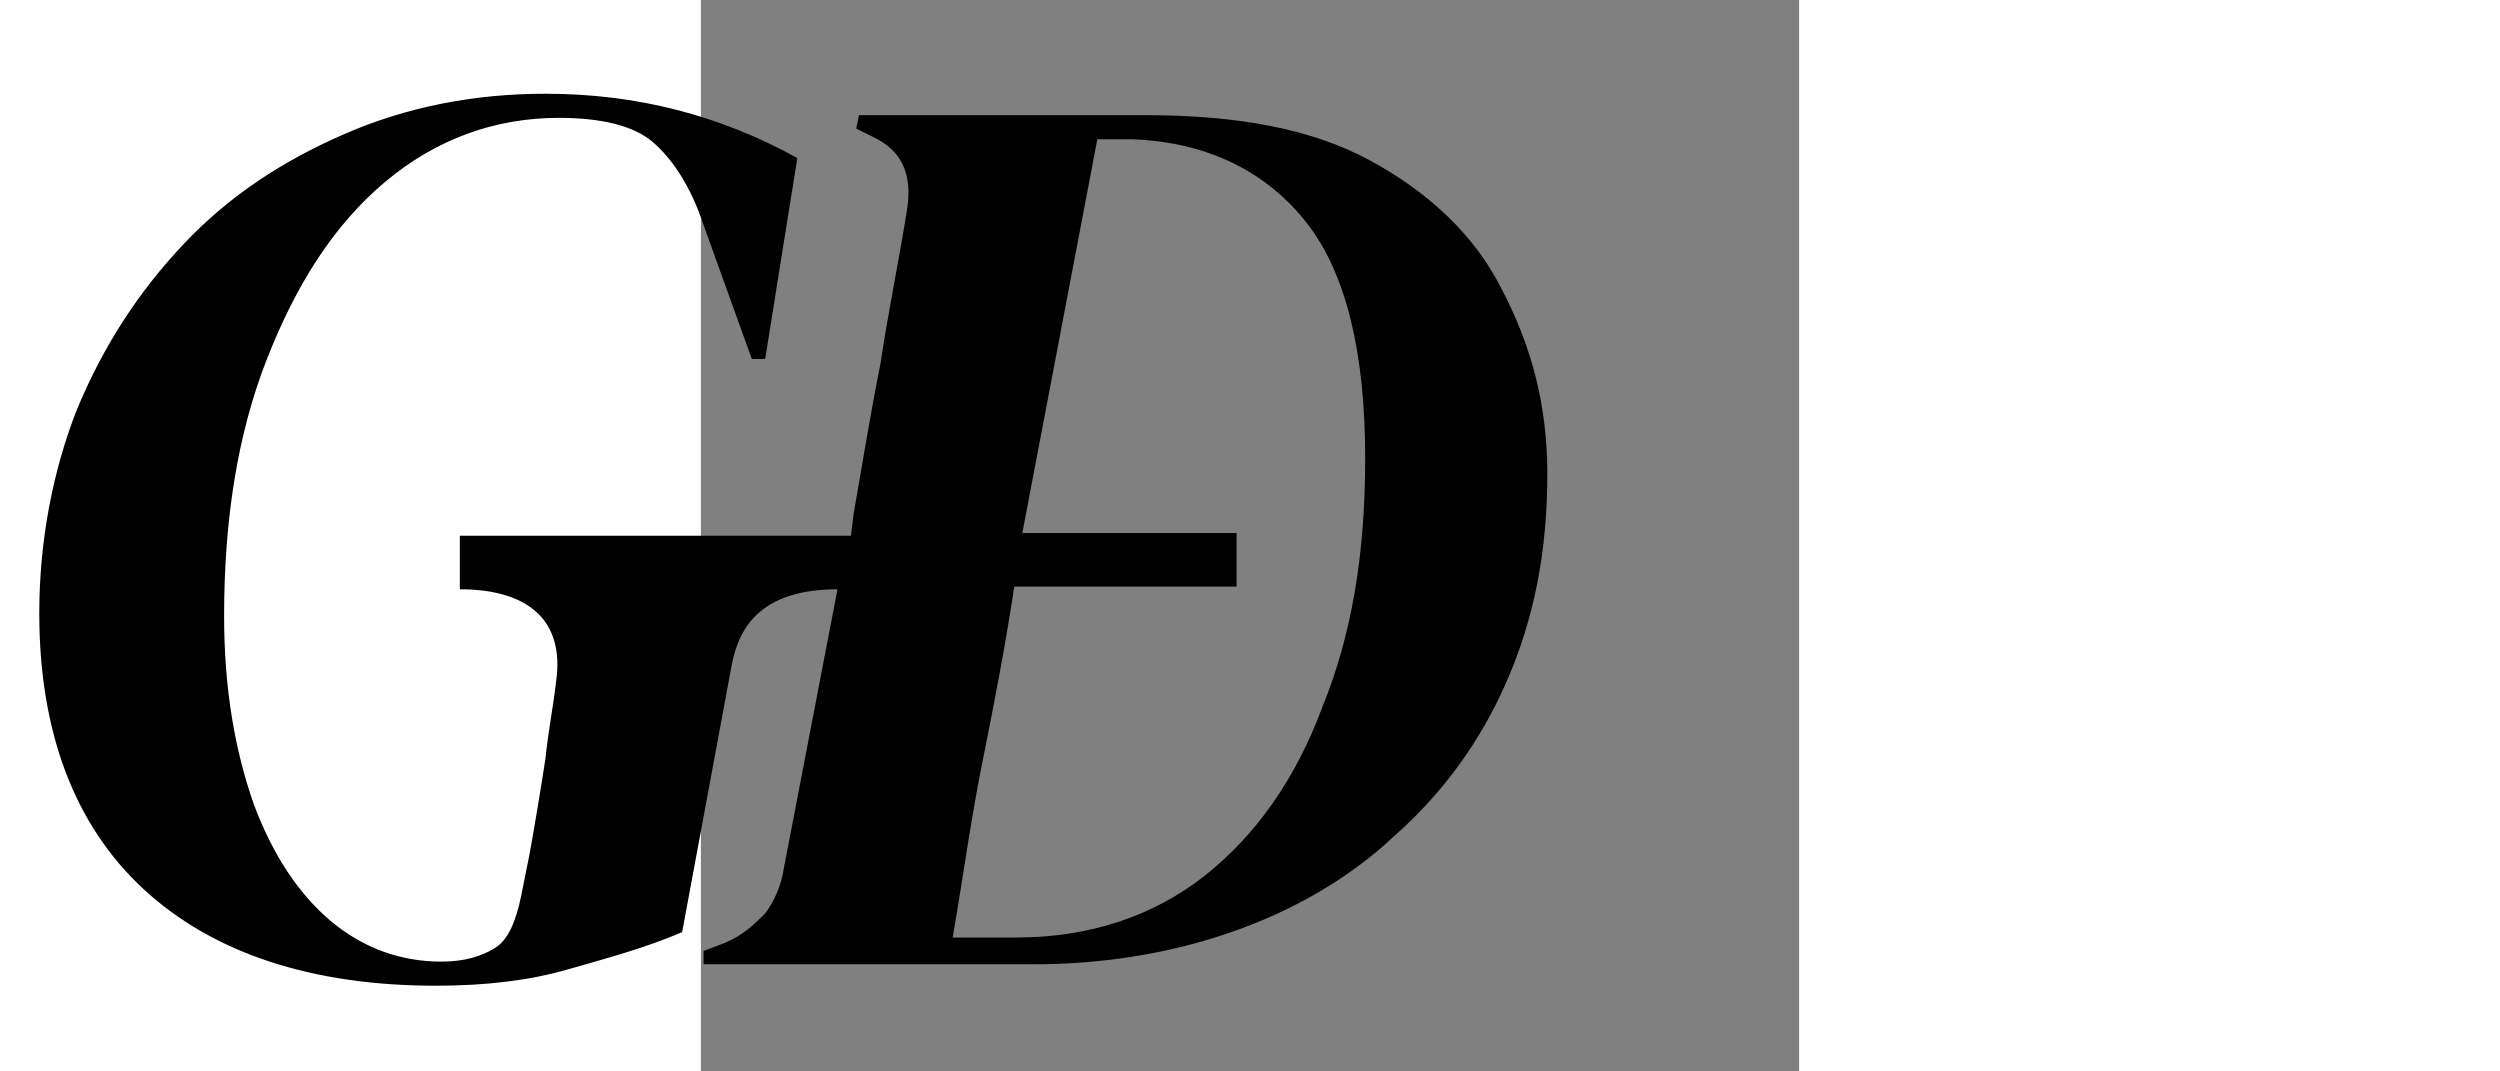  <svg
            width="105"
            height="45"
            viewBox="25 -3 41 40"
            fill="none"
            xmlns="http://www.w3.org/2000/svg"
          >
            <rect x="25" y="-3" width="41" height="40" fill="#808080" stroke="none"/>
            <rect width="91" fill="#FFFFFF" />
            <g id="Union 1">
              <path
                id="Vector"
                d="M50 3C47.8 1.8 45 1.3 41.6 1.3H30.9L30.8 1.8L31.4 2.1C32.5 2.6 32.9 3.5 32.7 4.8C32.4 6.7 32 8.6 31.7 10.6C31.3 12.6 31 14.5 30.7 16.2L30.6 17H16V19C18.6 19 19.9 20.2 19.6 22.4C19.5 23.3 19.3 24.3 19.2 25.3C19 26.6 18.8 27.8 18.6 28.9L18.3 30.4C18.1 31.4 17.8 32.1 17.3 32.4C16.8 32.7 16.2 32.9 15.3 32.9C13.8 32.9 12.4 32.4 11.2 31.4C10 30.4 9 28.9 8.3 27C7.6 25 7.2 22.7 7.2 20C7.2 16.4 7.7 13.2 8.8 10.4C9.9 7.6 11.3 5.4 13.2 3.8C15.1 2.2 17.3 1.4 19.7 1.4C21.3 1.4 22.5 1.7 23.2 2.3C23.9 2.9 24.6 3.9 25.1 5.4L26.9 10.4H27.4L28.6 2.9C25.7 1.3 22.6 0.5 19.2 0.5C16.5 0.5 14 1 11.7 2C9.4 3 7.4 4.3 5.7 6.1C4 7.9 2.7 9.9 1.7 12.3C0.8 14.6 0.3 17.2 0.3 19.9C0.3 24.3 1.6 27.8 4.2 30.2C6.8 32.6 10.5 33.8 15.1 33.8C17 33.8 18.6 33.6 20 33.2C21.4 32.8 22.9 32.4 24.3 31.8L26.1 22.1C26.3 20.9 26.8 19 30.1 19L28.1 29.4C28 30.1 27.7 30.7 27.4 31.1C27 31.5 26.6 31.9 25.9 32.2L25.1 32.5V33H37.4C40 33 42.5 32.6 44.8 31.8C47.1 31 49.2 29.8 50.9 28.2C52.7 26.6 54.1 24.7 55.1 22.4C56.1 20.1 56.6 17.6 56.6 14.7C56.6 12.1 56 9.9 54.9 7.8C53.9 5.8 52.2 4.2 50 3ZM48.2 23.4C47.2 26.1 45.7 28.2 43.8 29.7C41.9 31.2 39.5 32 36.8 32H34.4C34.8 29.7 35.1 27.4 35.6 25C36 23 36.4 20.9 36.7 18.9H45V16.9H37L39.8 2.2H41.1C43.9 2.3 46.1 3.4 47.6 5.3C49.1 7.2 49.8 10.2 49.8 14.1C49.8 17.7 49.3 20.7 48.2 23.4Z"
                fill="black"
              />
       
            </g>
          </svg>